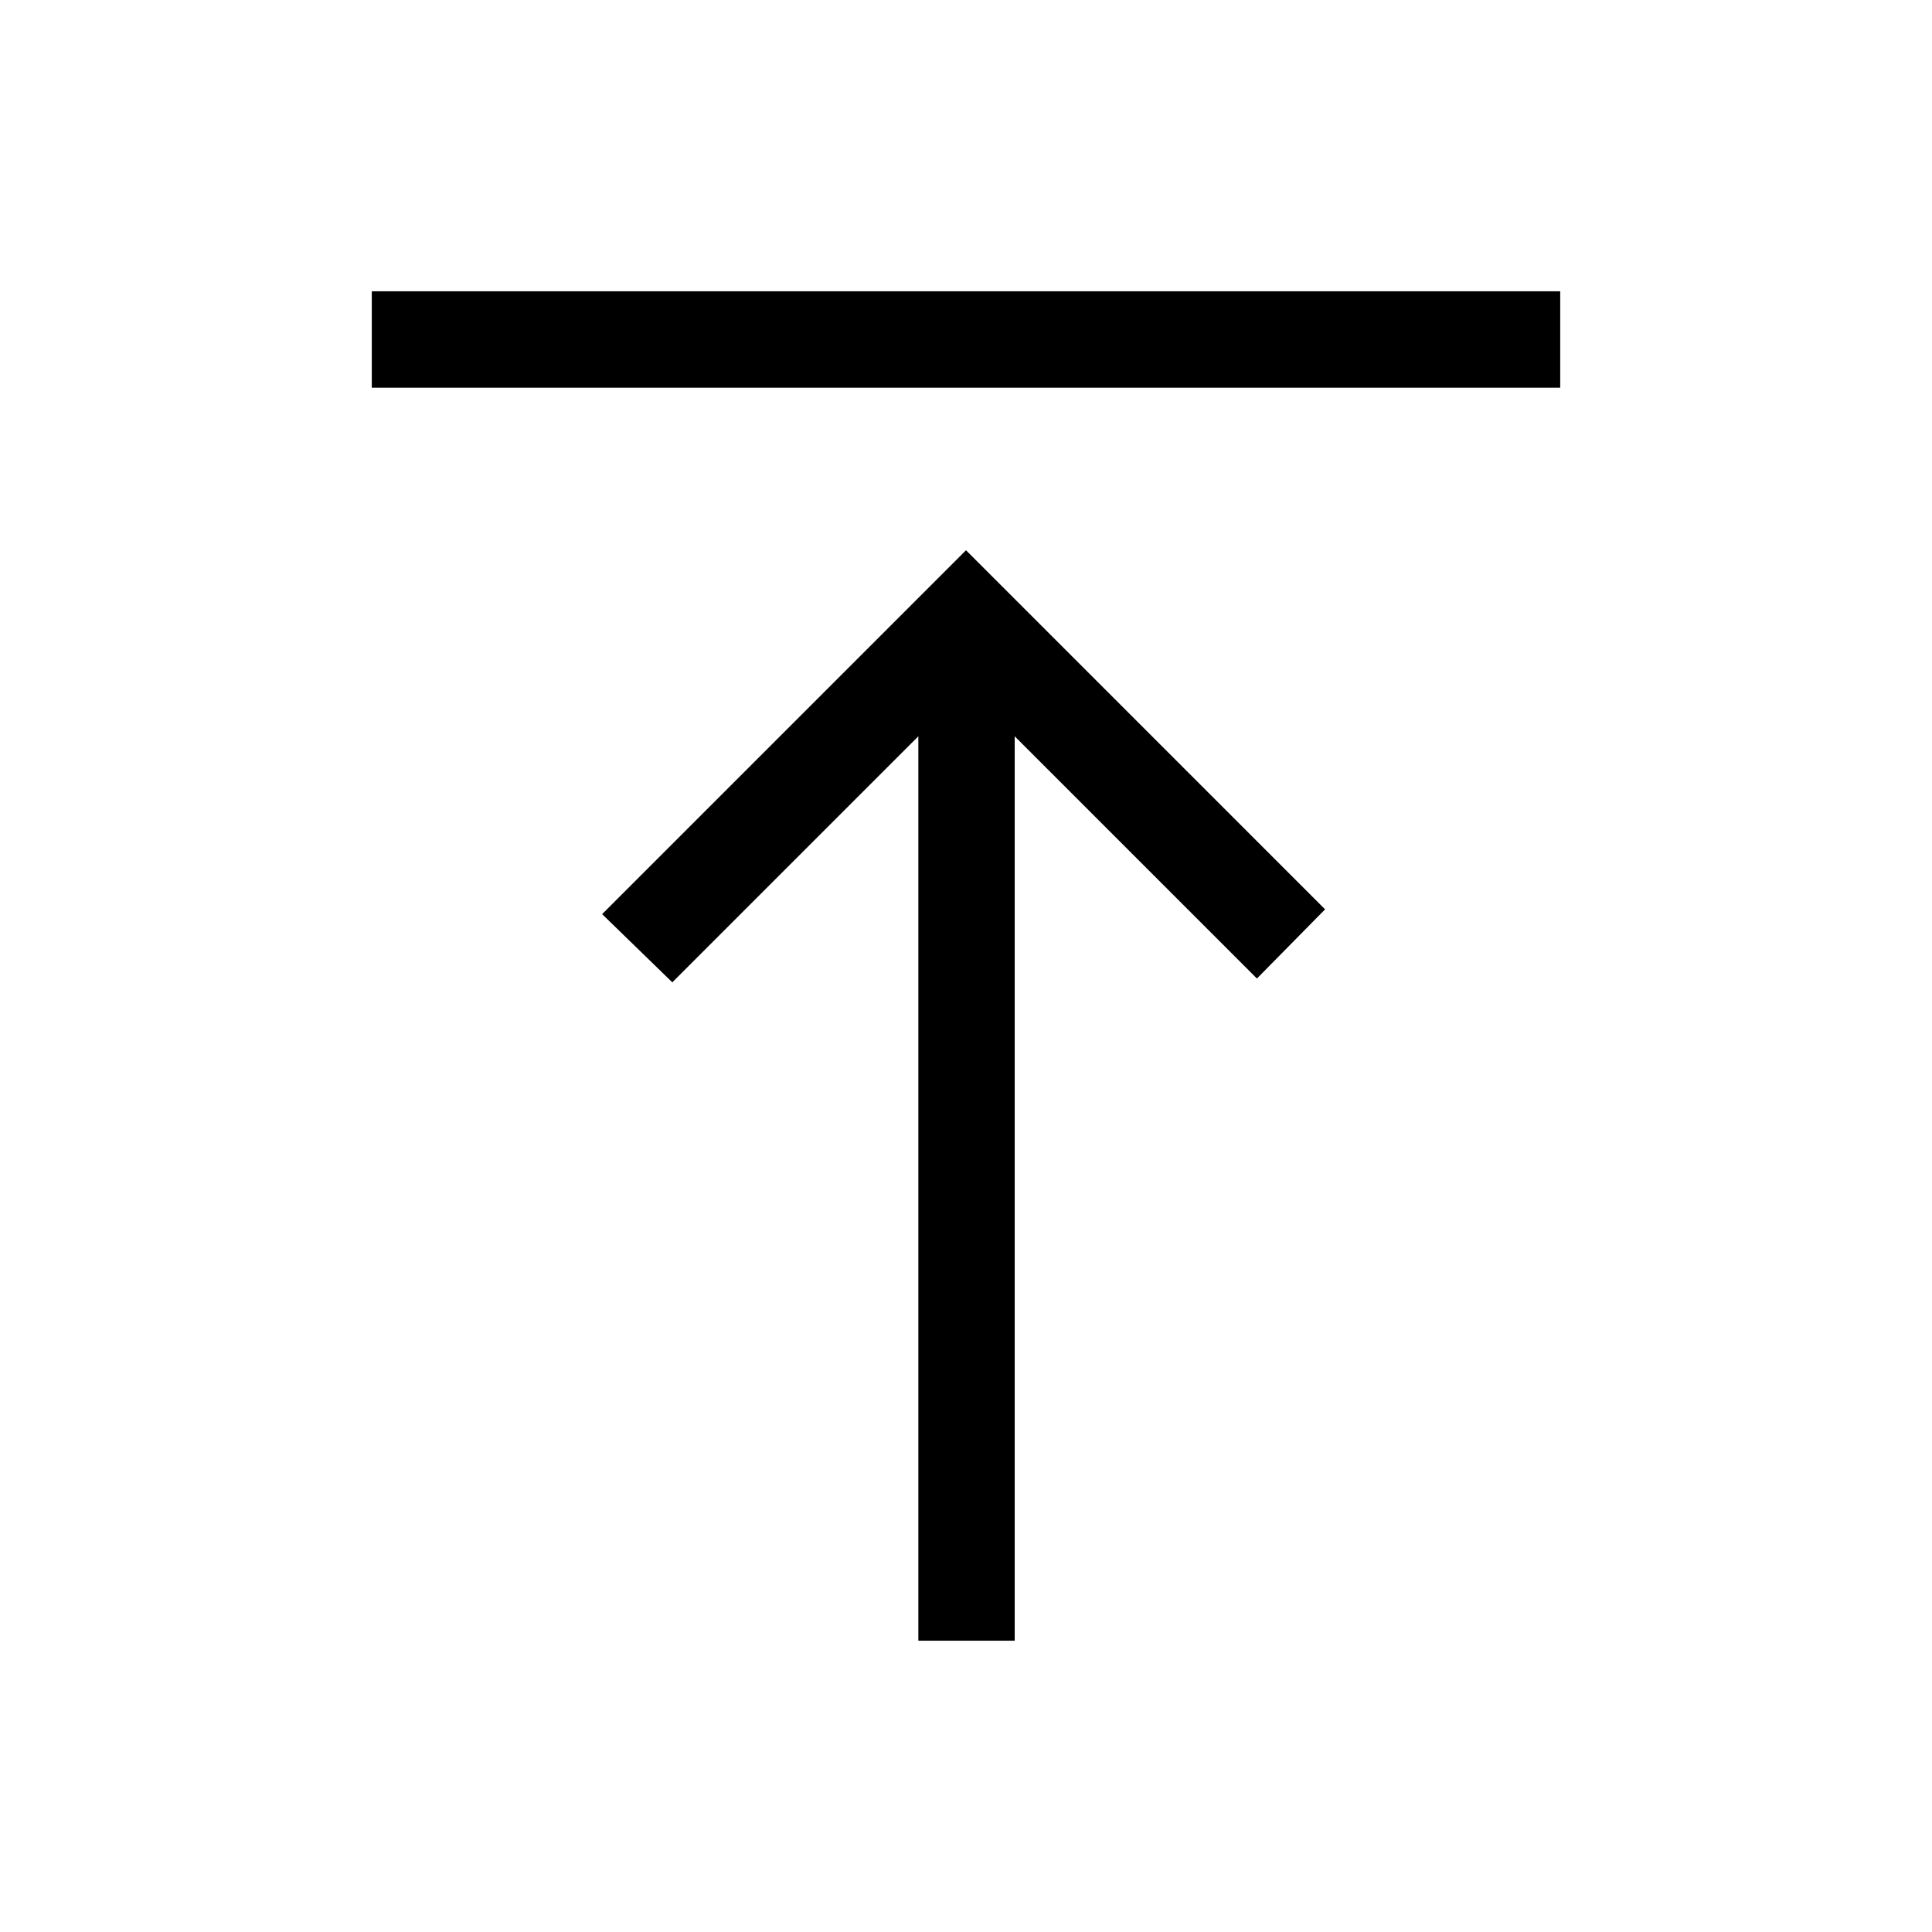 <svg xmlns="http://www.w3.org/2000/svg" height="40" viewBox="0 -960 960 960" width="40"><path d="M184.74-767.37v-47.89h590.52v47.89H184.74Zm271.58 622.63v-449.4L334.06-471.89l-34.87-33.89L480-686.59l178.43 178.44-33.87 34.37L504.2-594.14v449.4h-47.88Z"/></svg>